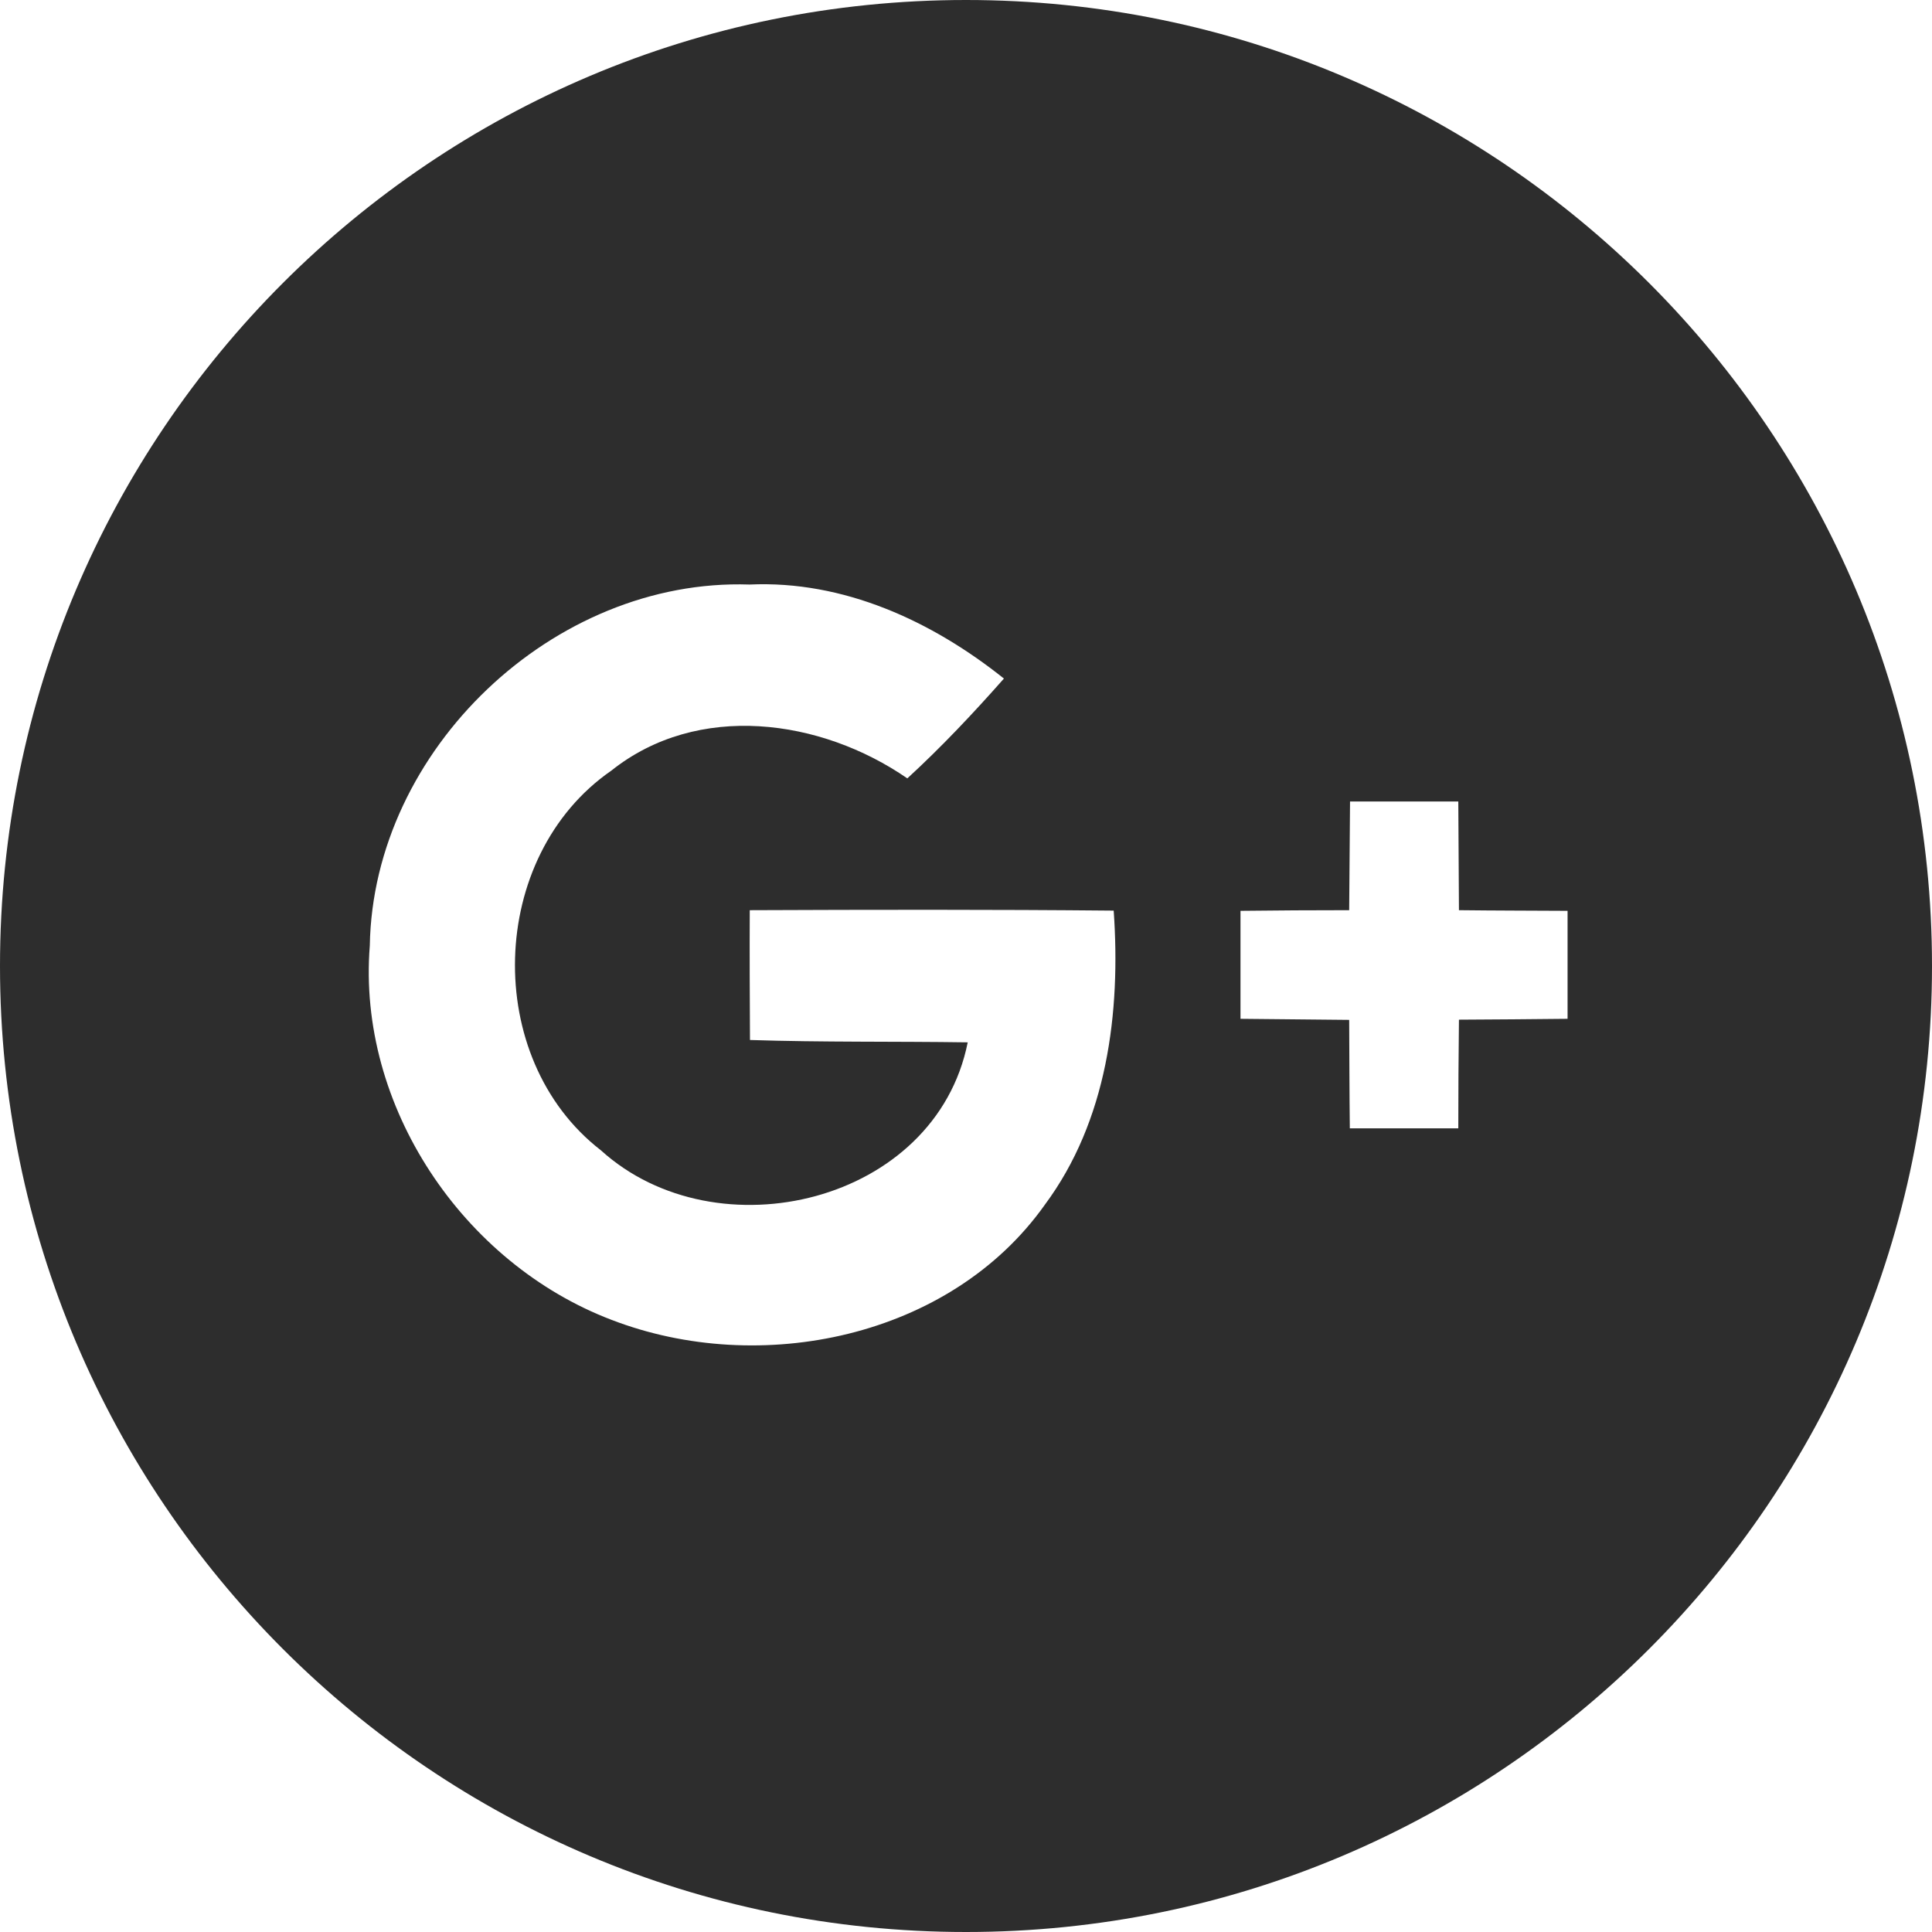 <svg width="27" height="27" viewBox="0 0 27 27" fill="none" xmlns="http://www.w3.org/2000/svg">
<path d="M13.5 0C6.045 0 0 6.045 0 13.5C0 20.955 6.045 27 13.5 27C20.955 27 27 20.955 27 13.5C27 6.045 20.955 0 13.5 0ZM14.6 16.839C13.277 18.701 10.619 19.244 8.546 18.445C6.467 17.652 4.99 15.456 5.168 13.217C5.213 10.478 7.735 8.076 10.475 8.169C11.788 8.109 13.024 8.679 14.03 9.483C13.599 9.971 13.156 10.441 12.68 10.878C11.472 10.044 9.751 9.806 8.543 10.77C6.813 11.966 6.735 14.79 8.398 16.076C10.017 17.544 13.075 16.815 13.524 14.567C12.512 14.552 11.493 14.567 10.481 14.534C10.478 13.928 10.475 13.325 10.478 12.72C12.171 12.713 13.868 12.71 15.564 12.726C15.664 14.151 15.474 15.664 14.6 16.839ZM21.907 14.238C21.401 14.244 20.895 14.247 20.389 14.25C20.383 14.757 20.38 15.263 20.38 15.769H18.864C18.858 15.263 18.858 14.76 18.855 14.253C18.349 14.247 17.842 14.244 17.336 14.238V12.729C17.842 12.723 18.349 12.72 18.855 12.72C18.858 12.213 18.864 11.707 18.867 11.201H20.38L20.389 12.72C20.895 12.726 21.401 12.726 21.907 12.729V14.238Z" fill="#2D2D2D"/>
</svg>
